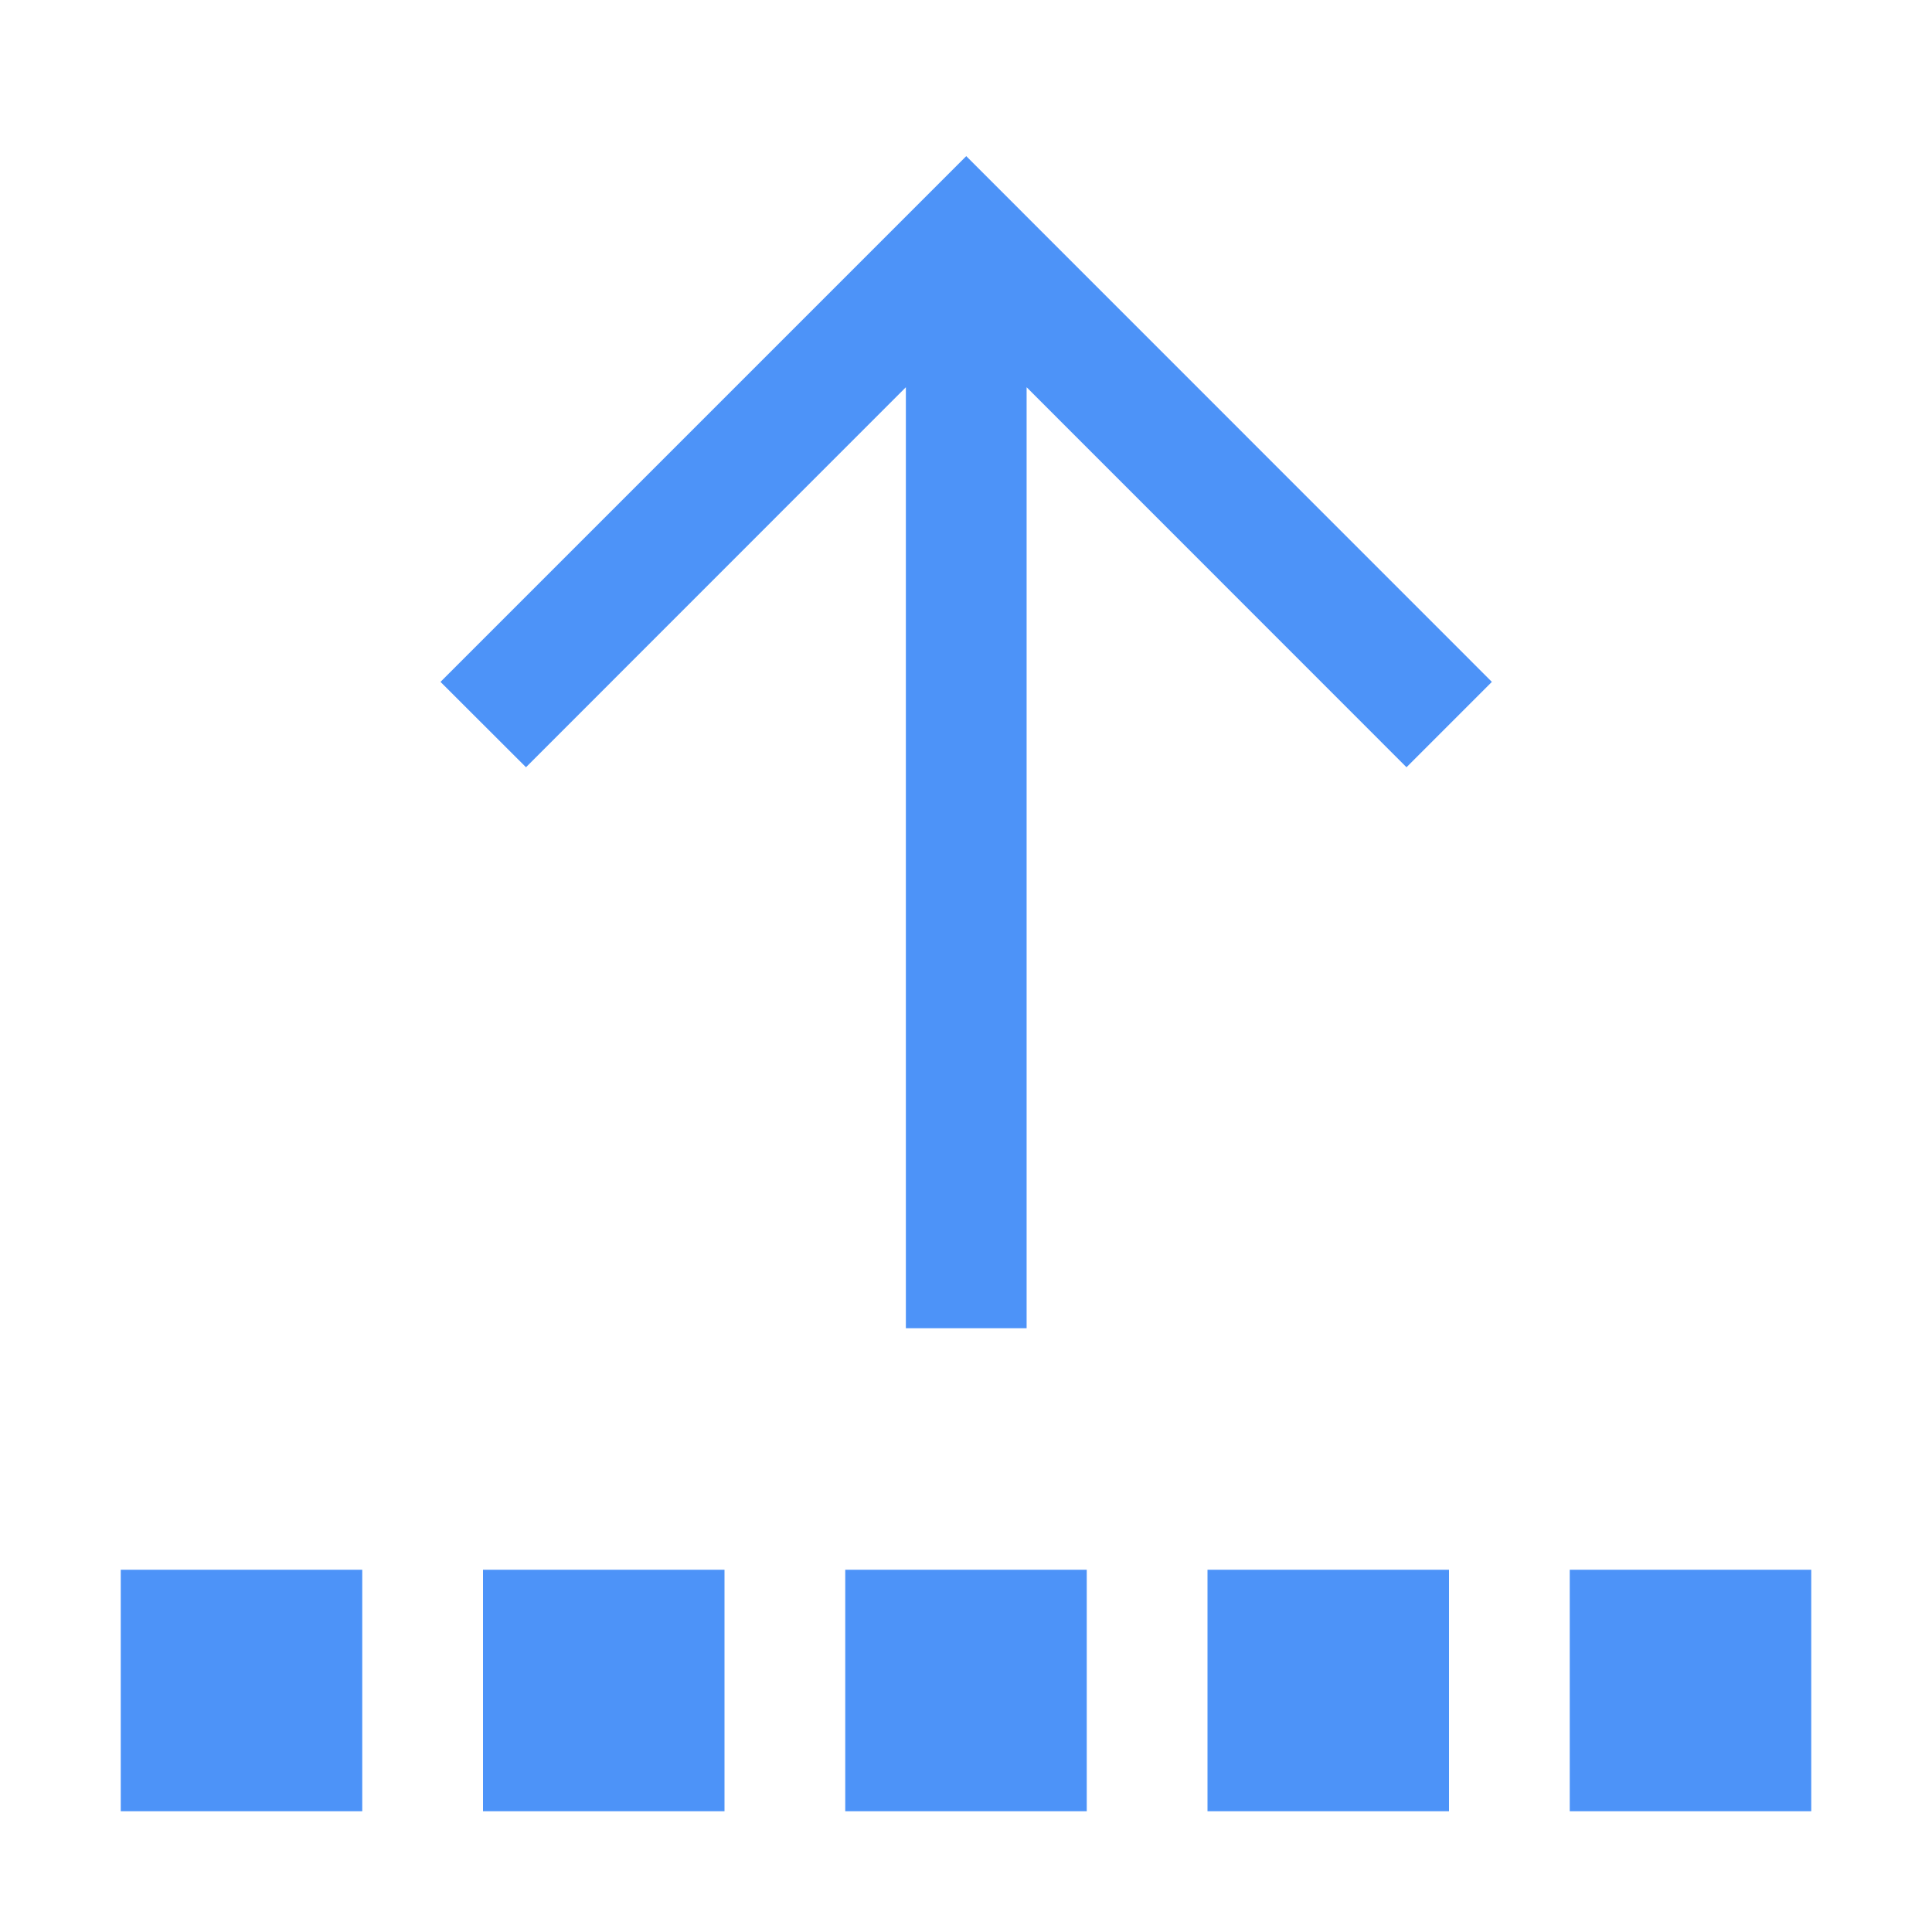 <svg width="16" height="16" viewBox="0 0 16 16" fill="none" xmlns="http://www.w3.org/2000/svg">
<path fill-rule="evenodd" clip-rule="evenodd" d="M8.002 1.293L12.355 5.647L11.648 6.354L8.502 3.207V11H7.502V3.207L4.356 6.354L3.648 5.647L8.002 1.293Z" fill="#4D93F8"/>
<rect x="1" y="13" width="2" height="2" fill="#4D93F8"/>
<rect x="4" y="13" width="2" height="2" fill="#4D93F8"/>
<rect x="7" y="13" width="2" height="2" fill="#4D93F8"/>
<rect x="10" y="13" width="2" height="2" fill="#4D93F8"/>
<rect x="13" y="13" width="2" height="2" fill="#4D93F8"/>
</svg>
